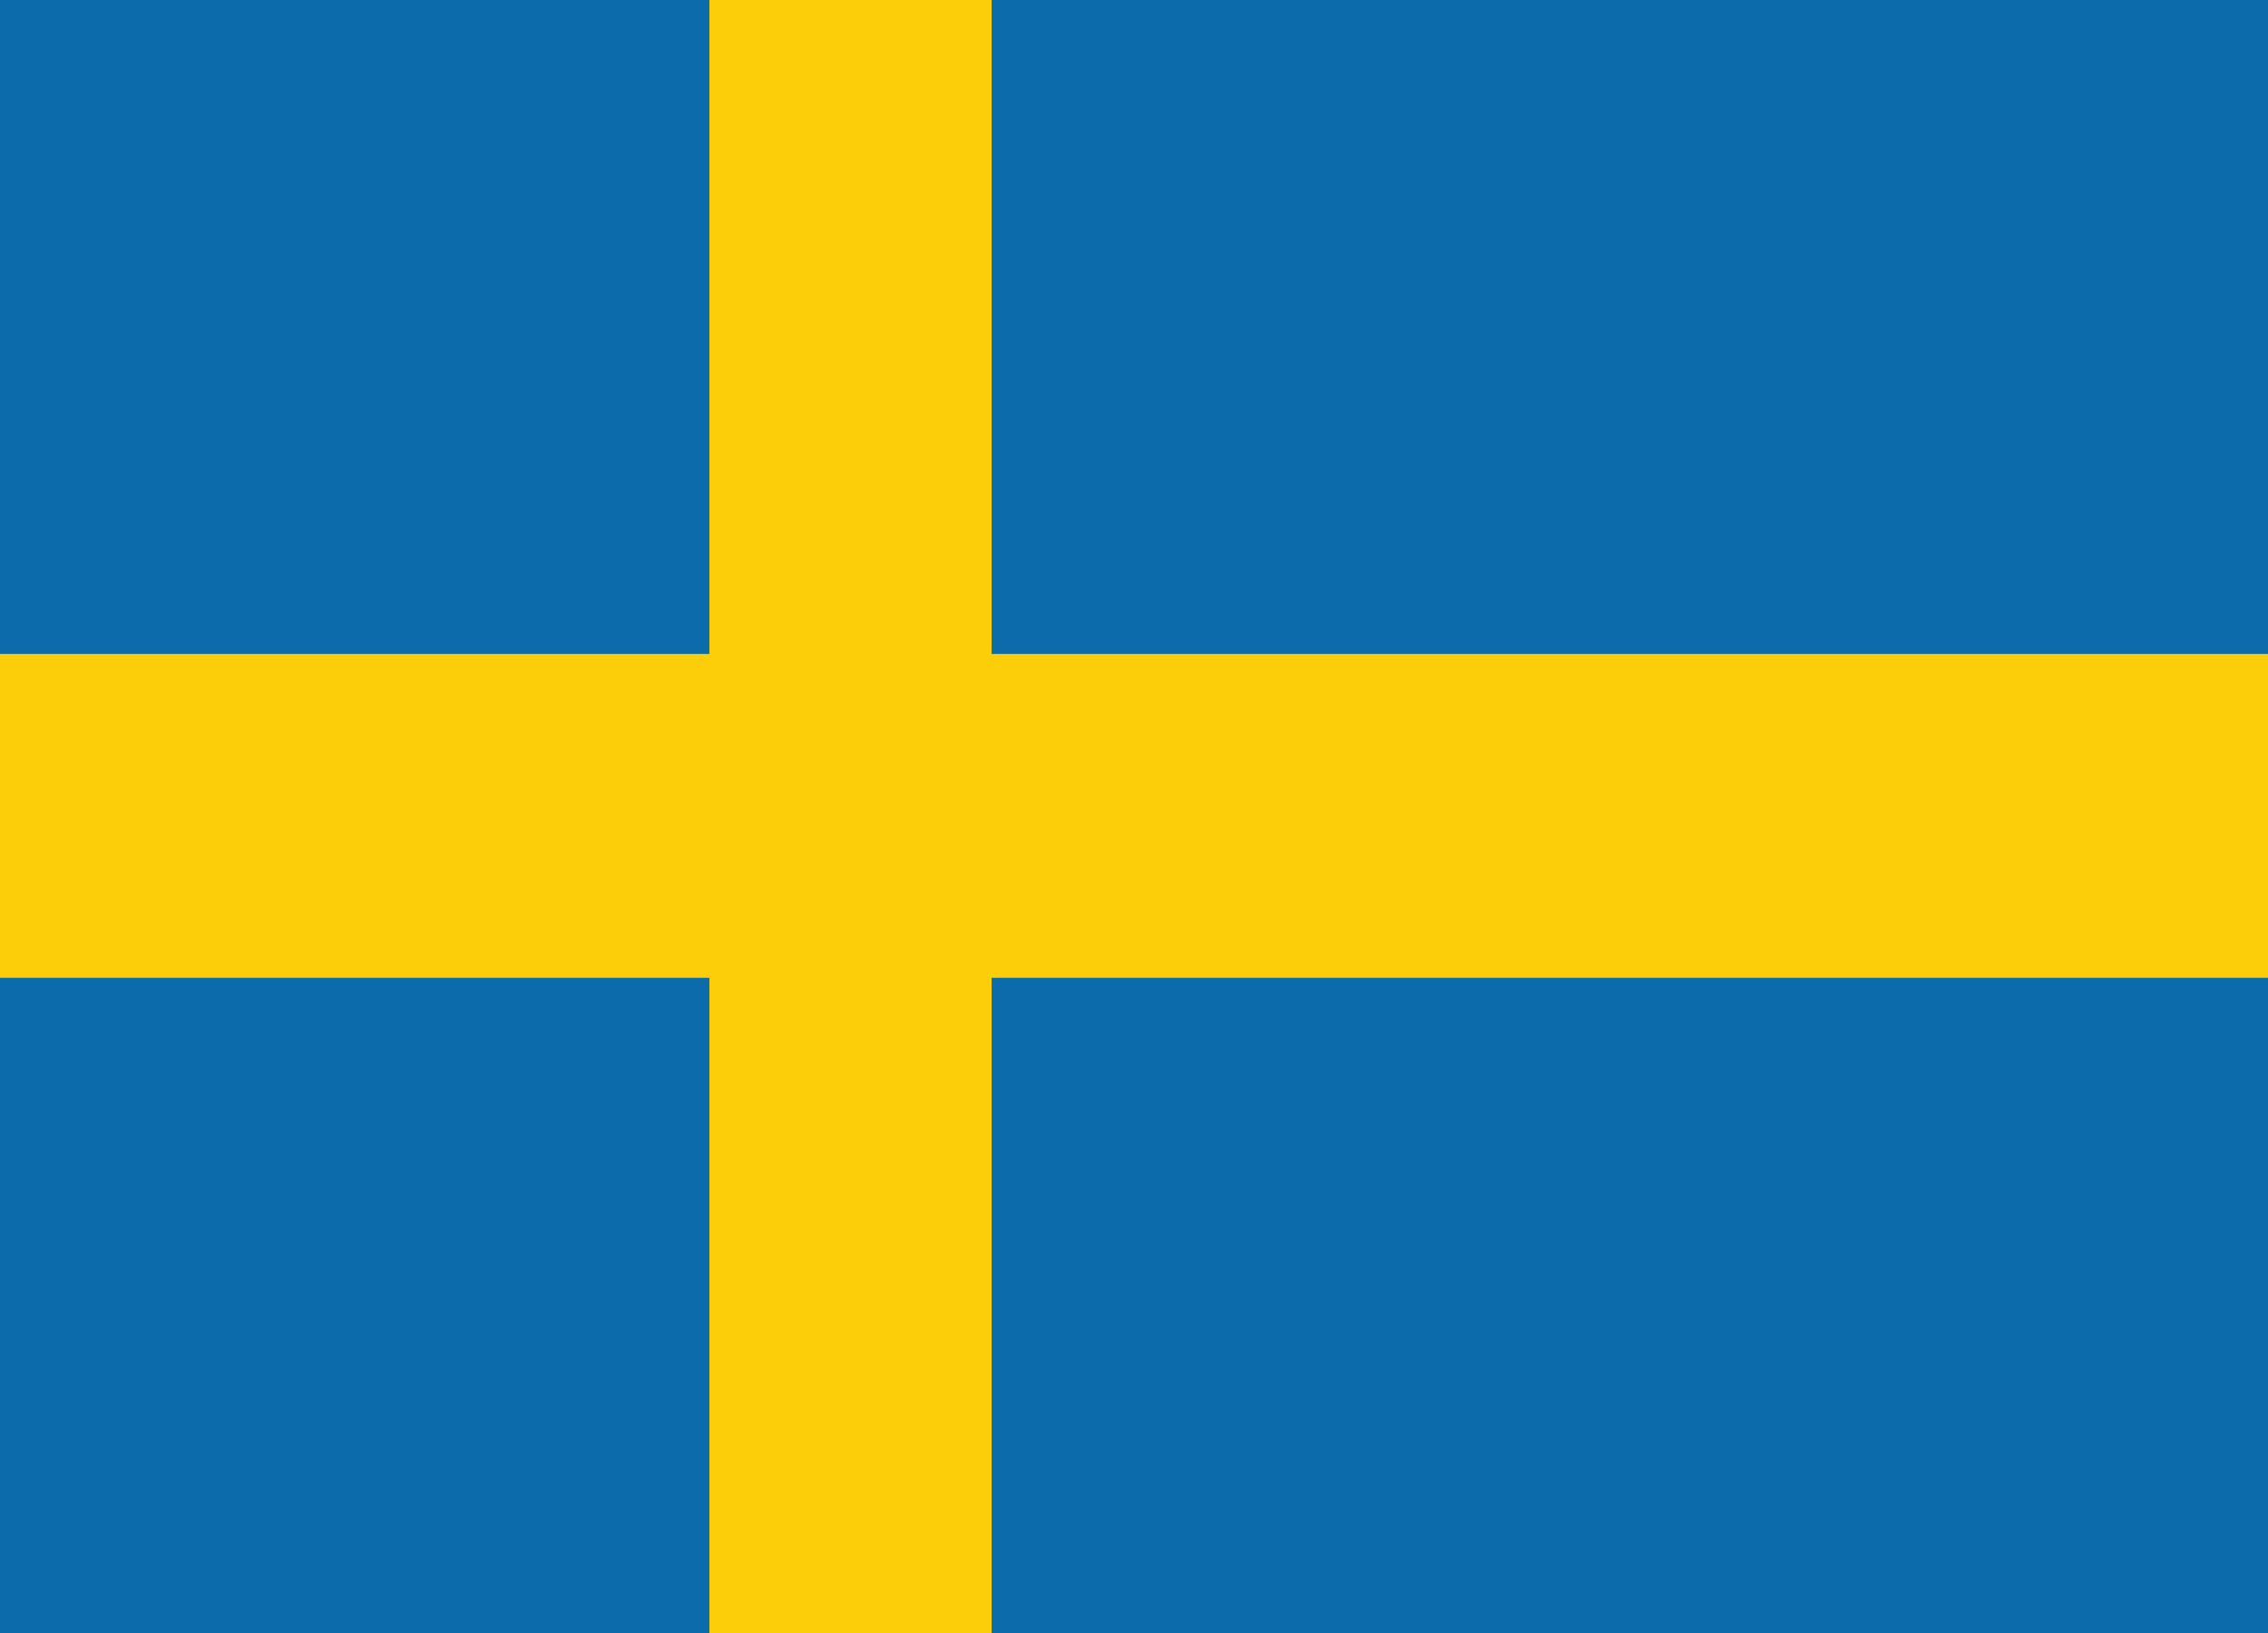 <svg xmlns="http://www.w3.org/2000/svg" viewBox="0 0 180 129.6"><defs><style>.cls-1{fill:#0c6cab;}.cls-2{fill:#fcce09;}</style></defs><title>Asset 6</title><g id="Layer_2" data-name="Layer 2"><g id="Layer_1-2" data-name="Layer 1"><g id="sweden"><rect class="cls-1" width="180" height="129.6"/><polygon class="cls-2" points="180 51.9 78.7 51.9 78.7 0 56.3 0 56.3 51.9 0 51.9 0 77.6 56.3 77.6 56.3 129.6 78.7 129.6 78.7 77.6 180 77.6 180 51.9"/></g></g></g></svg>